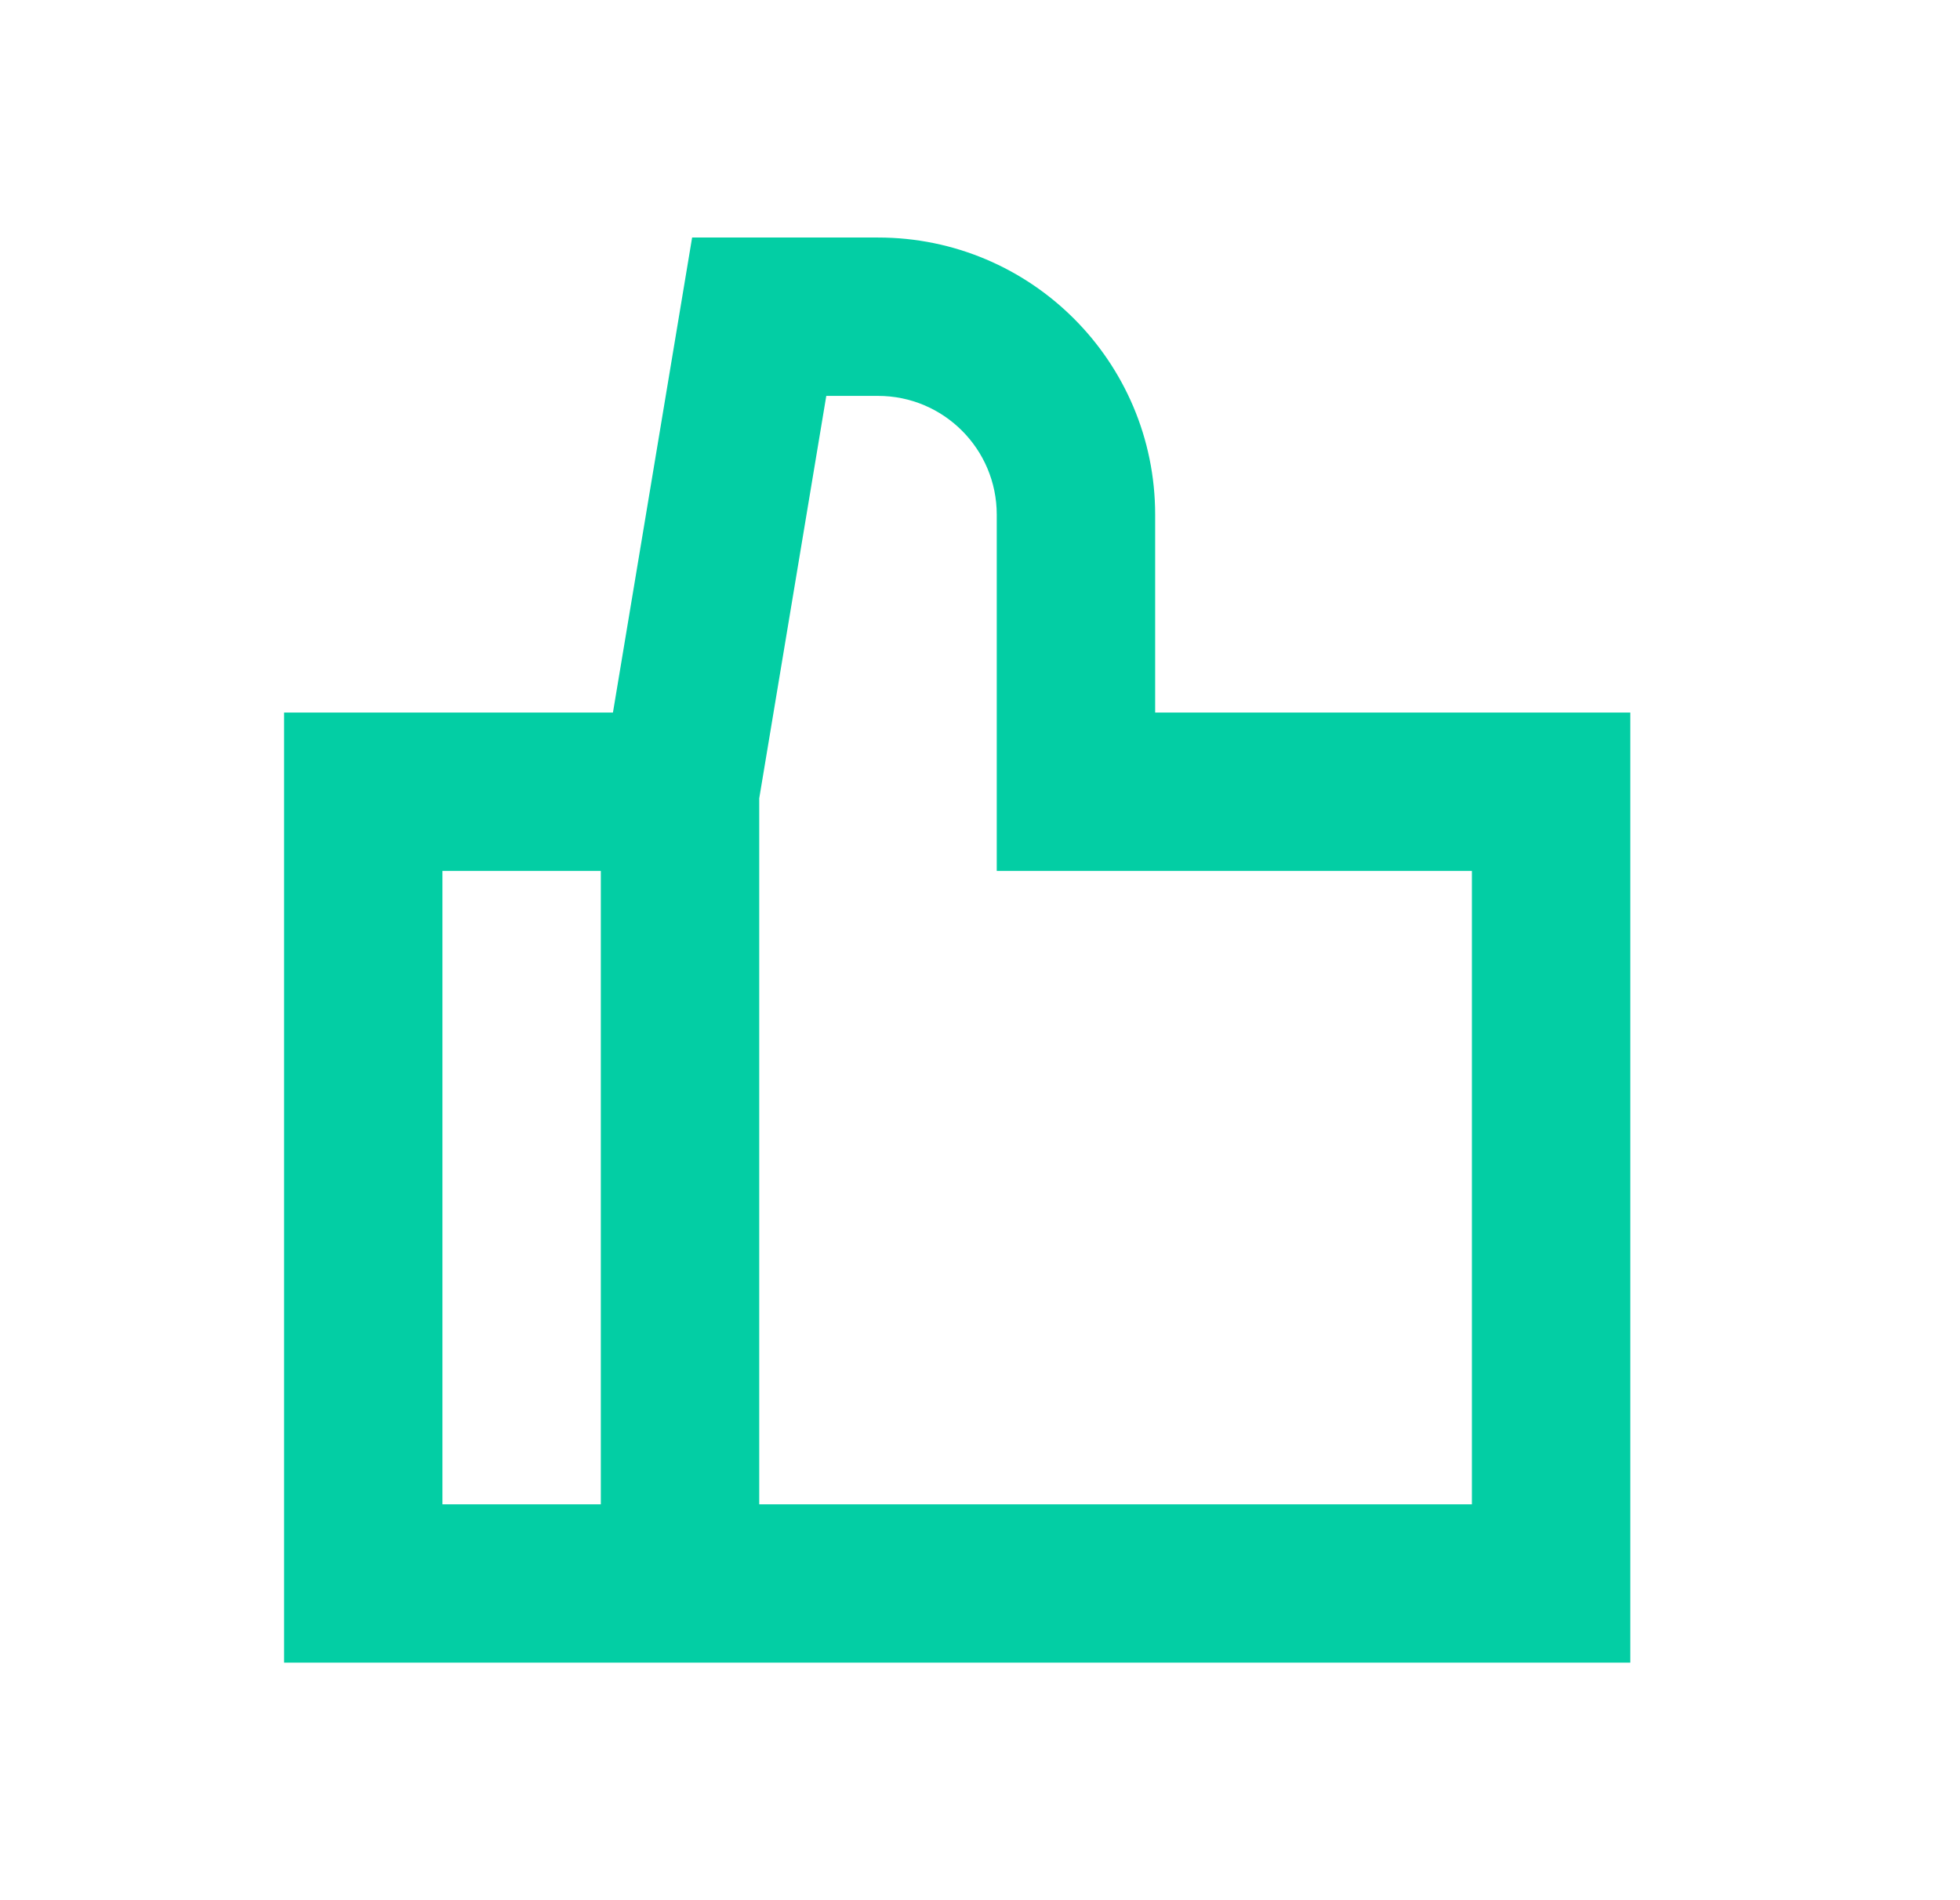 <svg width="33" height="32" viewBox="0 0 33 32" fill="none" xmlns="http://www.w3.org/2000/svg">
<g clip-path="url(#clip0_133_4169)">
<path fill-rule="evenodd" clip-rule="evenodd" d="M14.783 4H11.653L10.32 12H4.783V28H27.449V12H19.449V8.667C19.449 6.089 17.36 4 14.783 4ZM12.783 25.333H24.782V14.667H16.782V8.667C16.782 7.562 15.887 6.667 14.783 6.667H13.912L12.783 13.444V25.333ZM10.116 25.333V14.667H7.449V25.333H10.116Z" fill="#03CEA4"/>
</g>
<defs>
<clipPath id="clip0_133_4169">
<rect width="32" height="32" fill="white" transform="translate(0.116)"/>
</clipPath>
</defs>
</svg>
